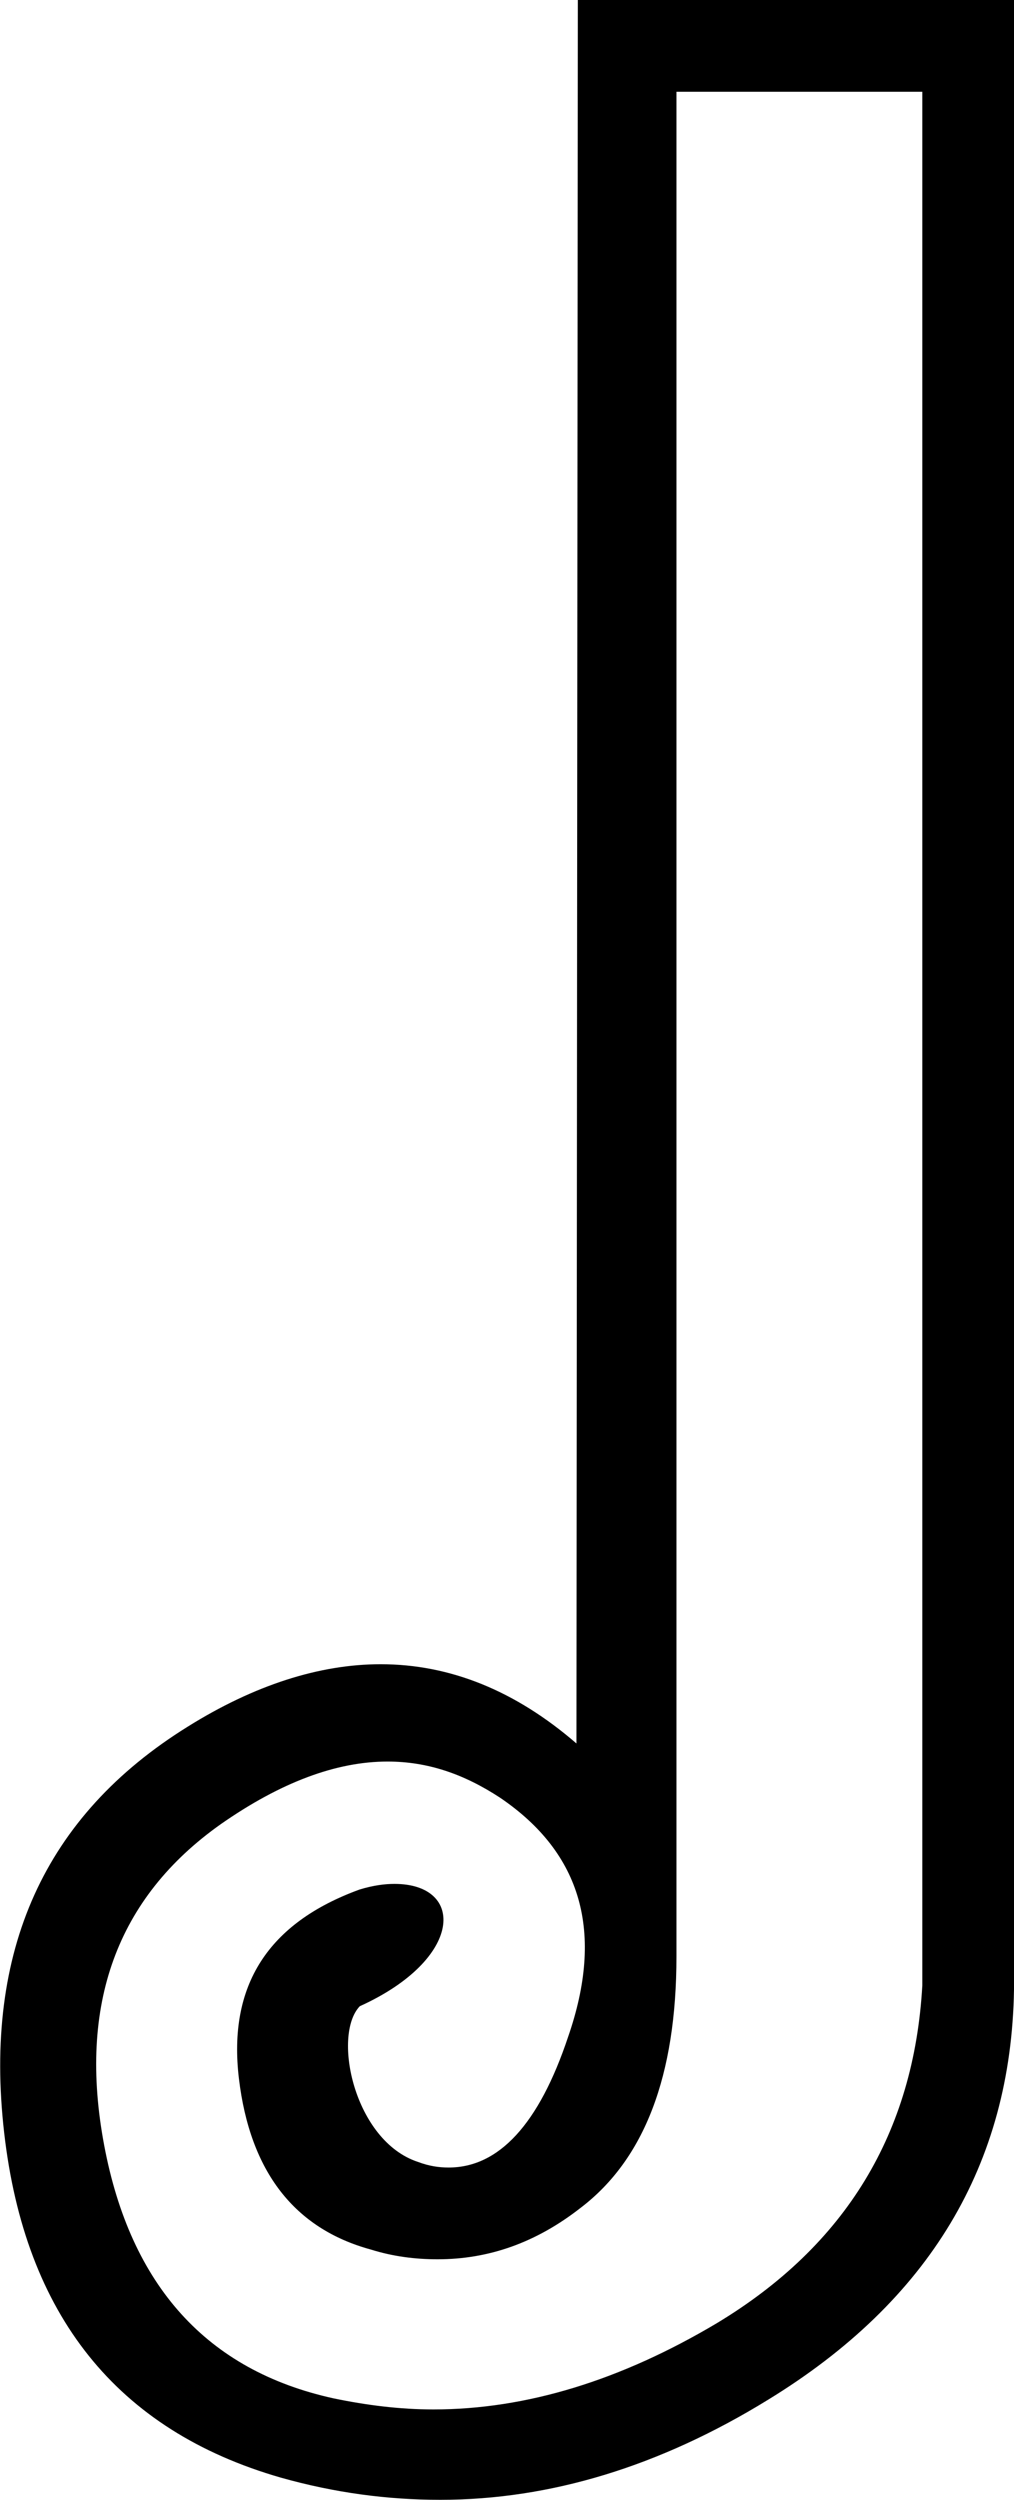 <?xml version='1.0' encoding ='UTF-8' standalone='yes'?>
<svg width='7.3' height='17.98' xmlns='http://www.w3.org/2000/svg' xmlns:xlink='http://www.w3.org/1999/xlink' >
<path style='fill:black; stroke:none' d=' M 6.64 0.66  L 6.64 14.28  C 6.58 15.34 6.09 16.15 5.16 16.71  C 4.47 17.12 3.79 17.33 3.12 17.33  C 2.88 17.33 2.64 17.3 2.4 17.25  C 1.49 17.05 0.94 16.44 0.75 15.43  C 0.56 14.42 0.84 13.65 1.59 13.12  C 2.02 12.82 2.42 12.67 2.79 12.67  C 3.08 12.67 3.34 12.76 3.6 12.93  C 4.19 13.33 4.35 13.9 4.09 14.65  C 3.88 15.28 3.59 15.59 3.23 15.59  C 3.16 15.59 3.09 15.58 3.01 15.55  C 2.55 15.4 2.39 14.64 2.59 14.43  C 3.34 14.09 3.35 13.55 2.84 13.55  C 2.77 13.55 2.69 13.56 2.59 13.59  C 1.93 13.83 1.64 14.28 1.72 14.95  C 1.8 15.62 2.12 16.03 2.67 16.18  C 2.83 16.23 2.99 16.25 3.15 16.25  C 3.52 16.25 3.86 16.13 4.18 15.88  C 4.64 15.53 4.87 14.93 4.87 14.07  L 4.87 0.66  Z  M 4.16 0  L 4.15 12.54  C 3.71 12.16 3.24 11.97 2.74 11.97  C 2.3 11.97 1.83 12.12 1.35 12.42  C 0.32 13.06 -0.12 14.03 0.03 15.34  C 0.18 16.65 0.84 17.48 2.02 17.82  C 2.41 17.93 2.79 17.98 3.17 17.98  C 3.96 17.98 4.75 17.74 5.53 17.26  C 6.69 16.55 7.28 15.57 7.3 14.31  L 7.3 0  Z '/></svg>
